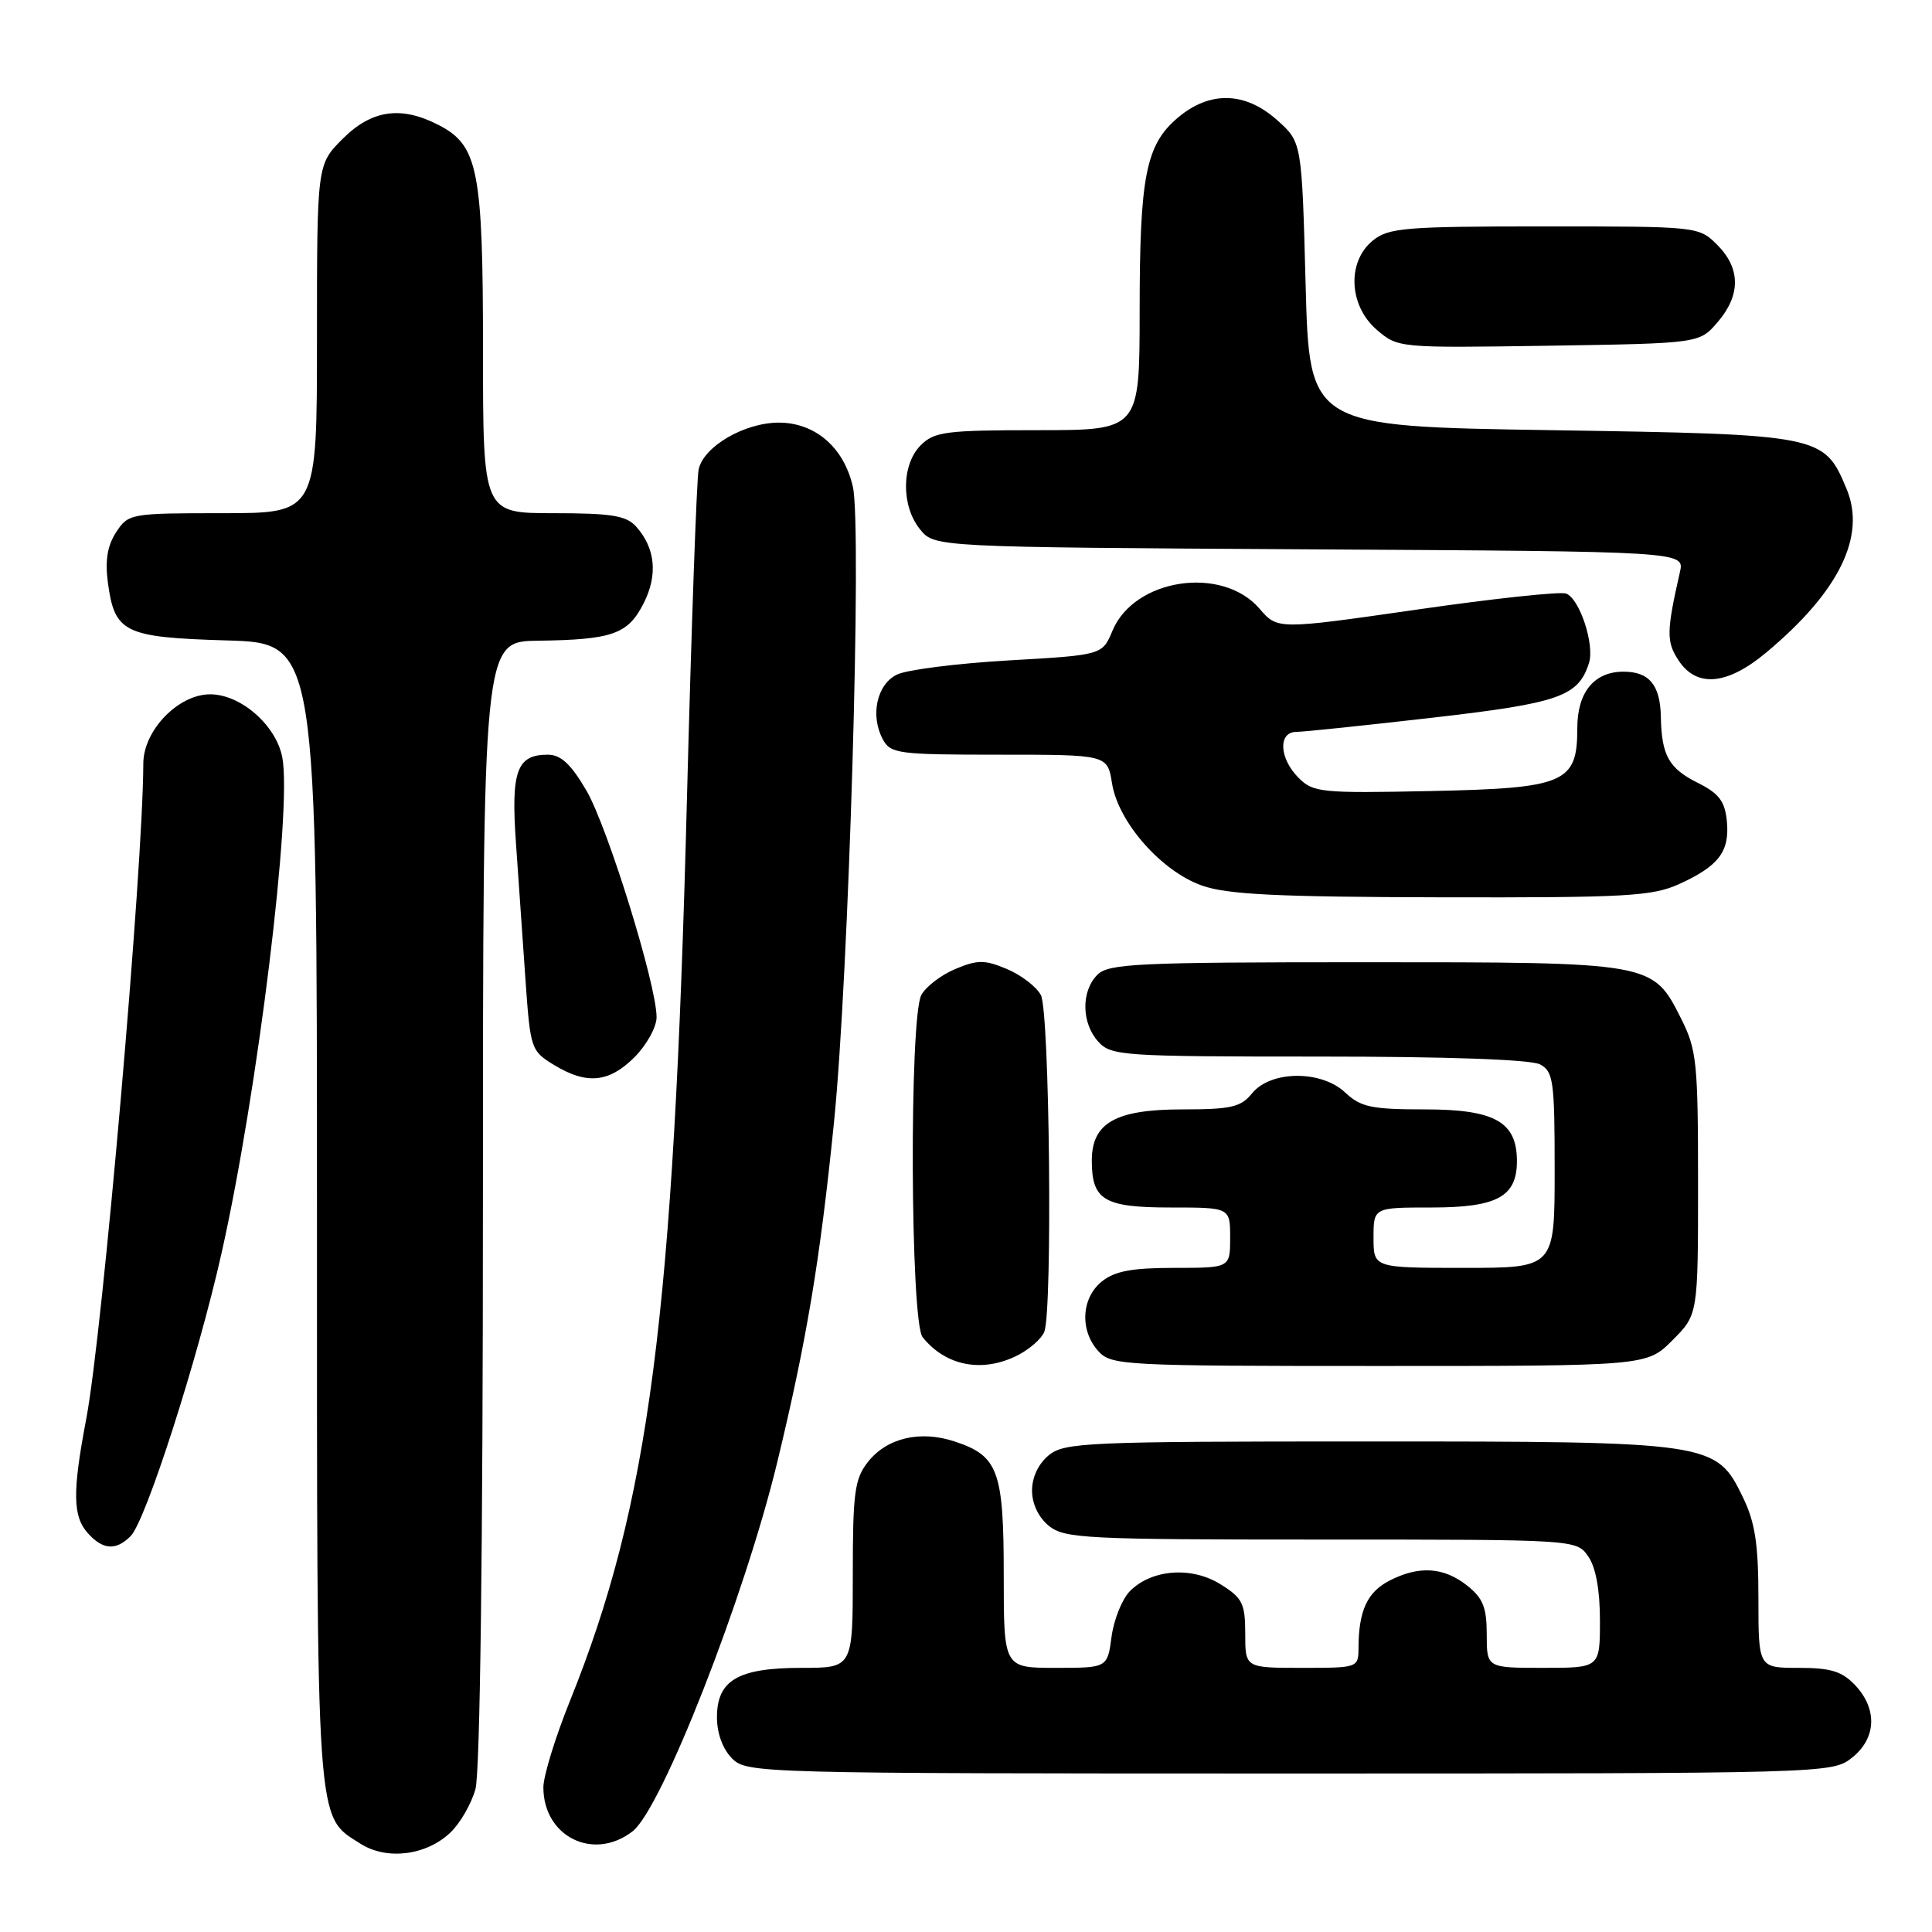 <?xml version="1.0" encoding="UTF-8" standalone="no"?>
<!DOCTYPE svg PUBLIC "-//W3C//DTD SVG 1.1//EN" "http://www.w3.org/Graphics/SVG/1.1/DTD/svg11.dtd" >
<svg xmlns="http://www.w3.org/2000/svg" xmlns:xlink="http://www.w3.org/1999/xlink" version="1.1" viewBox="0 0 256 256">
 <g >
 <path fill="currentColor"
d=" M 59.64 242.86 C 60.94 241.65 62.45 239.04 63.00 237.07 C 63.61 234.86 63.99 205.31 63.99 159.25 C 64.00 85.00 64.00 85.00 71.25 84.90 C 81.15 84.76 83.19 84.05 85.27 79.97 C 87.20 76.19 86.85 72.62 84.27 69.75 C 82.98 68.32 80.98 68.00 73.35 68.00 C 64.00 68.00 64.00 68.00 64.00 46.47 C 64.00 22.52 63.36 19.27 58.13 16.57 C 53.14 13.99 49.25 14.55 45.40 18.40 C 42.00 21.80 42.00 21.80 42.00 44.90 C 42.00 68.00 42.00 68.00 29.52 68.00 C 17.29 68.00 17.01 68.05 15.39 70.52 C 14.23 72.30 13.91 74.26 14.29 77.16 C 15.19 83.85 16.42 84.45 30.04 84.86 C 42.00 85.21 42.00 85.21 42.00 160.70 C 42.00 243.19 41.82 240.50 47.76 244.30 C 51.22 246.51 56.43 245.88 59.64 242.86 Z  M 83.83 242.65 C 87.69 239.65 98.69 211.57 103.00 193.71 C 106.90 177.55 108.66 167.01 110.51 148.69 C 112.47 129.31 114.23 69.89 113.01 64.50 C 111.83 59.29 108.02 56.00 103.19 56.00 C 98.62 56.01 93.21 59.17 92.57 62.22 C 92.31 63.47 91.61 83.17 91.02 106.00 C 89.26 174.45 86.03 199.31 75.51 225.41 C 73.58 230.20 72.00 235.34 72.00 236.83 C 72.00 243.38 78.67 246.67 83.83 242.65 Z  M 245.37 232.93 C 248.62 230.37 248.81 226.49 245.83 223.31 C 244.08 221.46 242.60 221.00 238.33 221.00 C 233.00 221.00 233.00 221.00 233.00 211.82 C 233.00 204.61 232.56 201.72 230.95 198.41 C 227.40 191.07 226.93 191.00 181.09 191.00 C 144.10 191.00 141.06 191.13 138.99 192.81 C 137.61 193.93 136.75 195.73 136.75 197.50 C 136.75 199.27 137.61 201.07 138.99 202.19 C 141.05 203.86 143.89 204.00 175.05 204.00 C 208.88 204.00 208.89 204.00 210.44 206.22 C 211.45 207.66 212.00 210.66 212.00 214.72 C 212.00 221.00 212.00 221.00 204.50 221.00 C 197.00 221.00 197.00 221.00 197.00 216.57 C 197.00 212.98 196.50 211.75 194.37 210.07 C 191.27 207.63 187.99 207.44 184.08 209.46 C 181.18 210.96 180.04 213.43 180.01 218.25 C 180.00 221.00 180.00 221.00 172.50 221.00 C 165.00 221.00 165.00 221.00 165.00 216.49 C 165.00 212.48 164.64 211.74 161.75 209.94 C 157.91 207.53 152.63 207.92 149.73 210.82 C 148.70 211.86 147.60 214.57 147.29 216.85 C 146.74 221.00 146.74 221.00 139.87 221.00 C 133.00 221.00 133.00 221.00 133.00 208.72 C 133.00 194.87 132.28 192.91 126.49 191.00 C 121.92 189.49 117.52 190.53 115.01 193.71 C 113.24 195.96 113.00 197.76 113.00 208.63 C 113.00 221.00 113.00 221.00 106.22 221.00 C 97.79 221.00 95.00 222.63 95.00 227.56 C 95.00 229.67 95.77 231.77 97.00 233.00 C 98.96 234.96 100.33 235.00 170.87 235.00 C 242.05 235.00 242.76 234.98 245.37 232.93 Z  M 17.31 203.54 C 19.32 201.54 26.25 179.95 29.38 165.94 C 34.15 144.67 38.72 107.34 37.41 100.38 C 36.61 96.12 31.91 92.00 27.85 92.00 C 23.62 92.00 19.00 96.78 18.99 101.17 C 18.95 115.11 13.60 176.59 11.43 188.00 C 9.58 197.71 9.63 200.93 11.65 203.17 C 13.65 205.38 15.37 205.49 17.31 203.54 Z  M 134.93 179.54 C 136.48 178.73 138.04 177.35 138.38 176.46 C 139.48 173.57 139.08 134.01 137.92 131.85 C 137.33 130.74 135.30 129.19 133.42 128.40 C 130.46 127.16 129.54 127.16 126.58 128.40 C 124.70 129.19 122.67 130.74 122.08 131.85 C 120.47 134.86 120.62 175.14 122.25 177.18 C 125.33 181.04 130.25 181.96 134.93 179.54 Z  M 221.60 177.60 C 225.00 174.20 225.00 174.20 225.00 156.81 C 225.00 140.77 224.83 139.08 222.75 134.96 C 218.98 127.48 219.07 127.50 180.79 127.50 C 150.70 127.50 146.89 127.68 145.41 129.16 C 143.24 131.33 143.29 135.56 145.53 138.03 C 147.22 139.90 148.73 140.00 174.72 140.00 C 191.70 140.00 202.87 140.39 204.07 141.04 C 205.83 141.98 206.00 143.24 206.00 155.04 C 206.00 168.00 206.00 168.00 194.00 168.00 C 182.00 168.00 182.00 168.00 182.00 164.00 C 182.00 160.00 182.00 160.00 189.67 160.00 C 198.38 160.00 201.00 158.57 201.00 153.85 C 201.00 148.65 198.07 147.00 188.81 147.00 C 181.72 147.00 180.31 146.70 178.25 144.77 C 175.07 141.77 168.36 141.83 165.90 144.88 C 164.42 146.70 163.12 147.00 156.70 147.00 C 147.82 147.00 144.67 148.78 144.67 153.79 C 144.67 159.03 146.29 160.00 155.12 160.00 C 163.00 160.00 163.00 160.00 163.00 164.00 C 163.00 168.00 163.00 168.00 155.61 168.00 C 149.97 168.00 147.69 168.43 145.99 169.81 C 143.27 172.01 143.06 176.30 145.53 179.03 C 147.24 180.92 148.78 181.00 182.75 181.00 C 218.20 181.00 218.20 181.00 221.60 177.60 Z  M 84.08 140.08 C 85.68 138.47 87.00 136.09 87.00 134.79 C 87.00 130.49 80.51 109.55 77.69 104.73 C 75.64 101.23 74.31 100.00 72.58 100.00 C 68.47 100.00 67.69 102.17 68.37 111.75 C 68.71 116.56 69.28 124.71 69.63 129.85 C 70.27 138.96 70.36 139.25 73.39 141.10 C 77.74 143.75 80.68 143.47 84.08 140.08 Z  M 222.50 117.14 C 227.75 114.75 229.20 112.84 228.82 108.82 C 228.56 106.18 227.79 105.15 225.02 103.76 C 221.12 101.82 220.17 100.13 220.07 94.95 C 219.99 90.76 218.52 89.00 215.13 89.00 C 211.23 89.00 209.00 91.72 209.00 96.50 C 209.00 103.76 207.39 104.45 189.47 104.82 C 175.07 105.12 174.01 105.01 172.07 103.07 C 169.51 100.51 169.32 97.01 171.75 96.98 C 172.71 96.98 180.83 96.13 189.79 95.10 C 206.61 93.17 209.14 92.29 210.55 87.85 C 211.32 85.43 209.32 79.34 207.52 78.65 C 206.76 78.36 197.85 79.31 187.71 80.78 C 169.28 83.43 169.28 83.43 166.89 80.65 C 161.94 74.90 150.30 76.64 147.41 83.57 C 146.06 86.80 146.06 86.80 133.61 87.51 C 126.77 87.91 120.12 88.75 118.84 89.39 C 116.18 90.70 115.29 94.80 116.97 97.95 C 118.00 99.87 118.98 100.00 132.41 100.00 C 146.74 100.00 146.74 100.00 147.35 103.80 C 148.17 108.95 153.88 115.44 159.26 117.34 C 162.62 118.53 169.21 118.85 191.00 118.90 C 215.53 118.95 218.93 118.76 222.50 117.14 Z  M 234.04 86.46 C 243.69 78.40 247.30 71.05 244.68 64.78 C 241.69 57.62 241.41 57.56 205.55 57.00 C 173.50 56.50 173.50 56.50 173.00 37.67 C 172.50 18.83 172.50 18.83 169.23 15.92 C 165.01 12.14 160.32 12.02 156.11 15.56 C 151.83 19.16 151.01 23.28 151.01 41.25 C 151.00 57.00 151.00 57.00 137.50 57.00 C 125.33 57.00 123.80 57.20 122.00 59.00 C 119.44 61.56 119.39 67.03 121.91 70.14 C 123.82 72.50 123.82 72.50 173.52 72.79 C 223.22 73.07 223.22 73.07 222.60 75.79 C 220.81 83.68 220.79 85.02 222.40 87.48 C 224.80 91.16 228.85 90.80 234.04 86.46 Z  M 227.59 42.69 C 230.67 39.11 230.65 35.56 227.55 32.45 C 225.10 30.01 225.02 30.00 204.66 30.00 C 186.18 30.00 184.00 30.18 181.91 31.87 C 178.46 34.67 178.71 40.49 182.42 43.69 C 185.24 46.11 185.31 46.11 205.21 45.81 C 225.18 45.50 225.18 45.50 227.59 42.69 Z "/>
</g>
</svg>